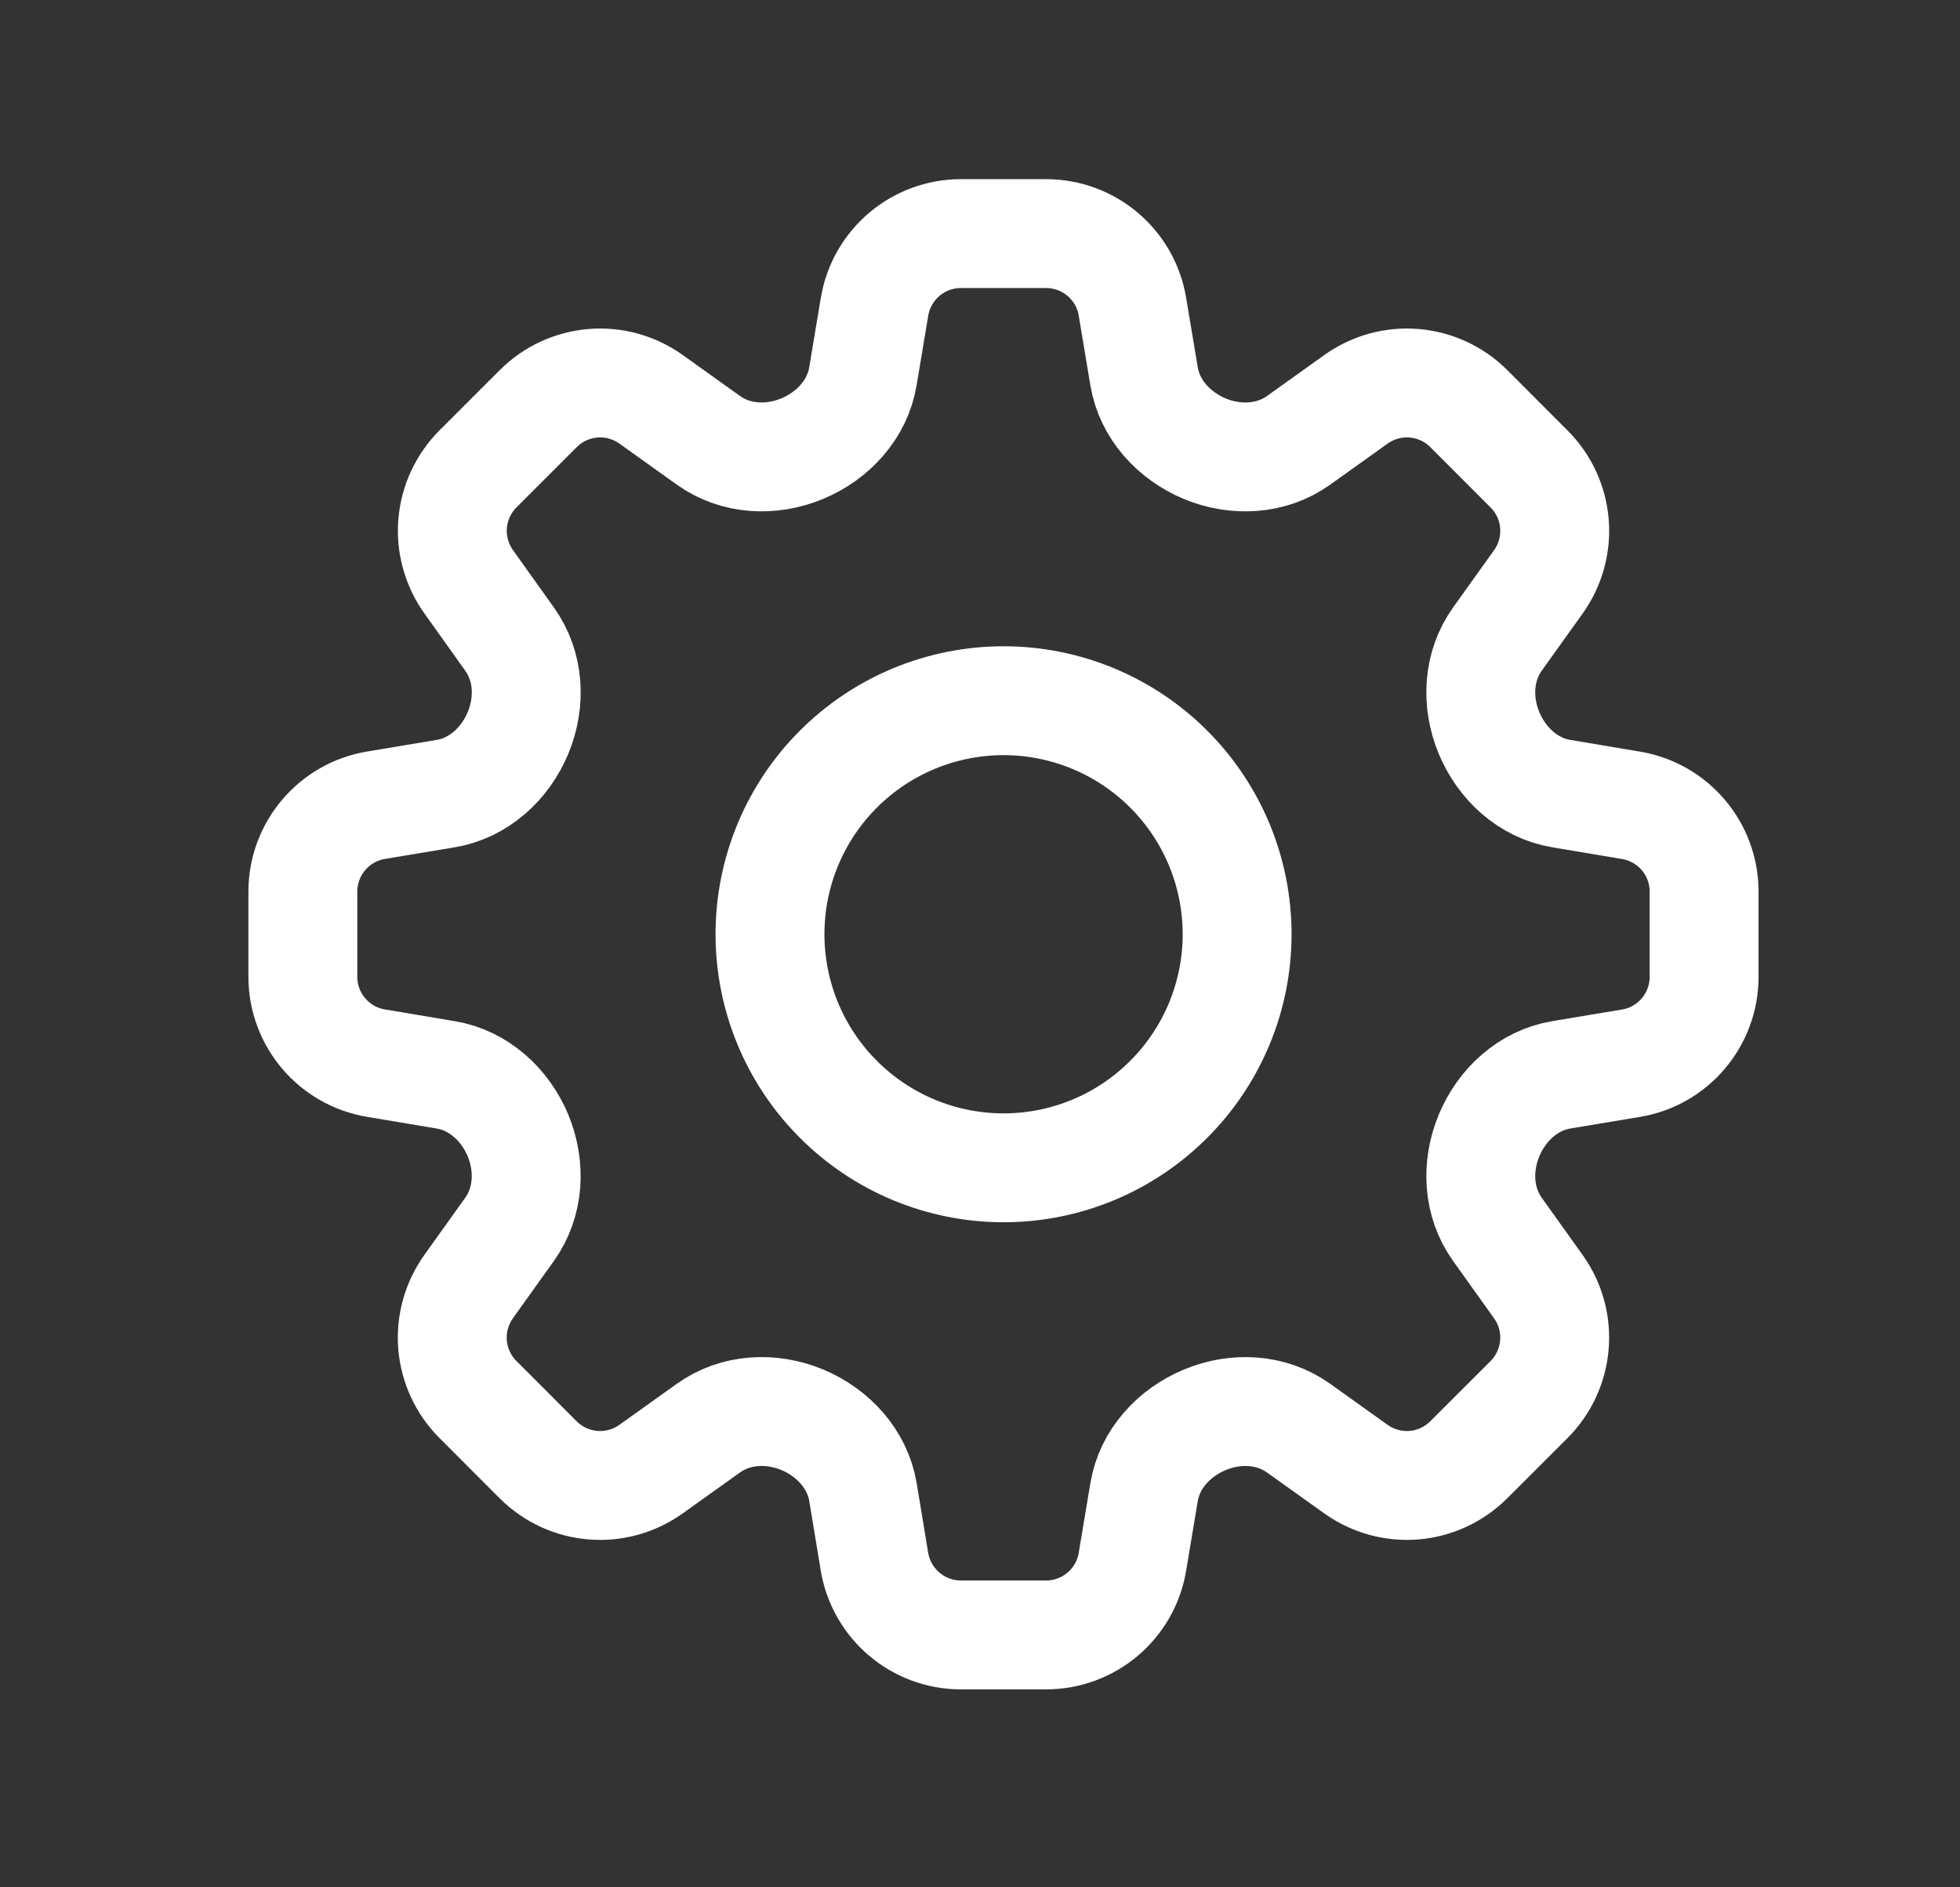 <svg width="27" height="26" viewBox="0 0 27 26" fill="none" xmlns="http://www.w3.org/2000/svg">
<rect x="0" y="0" width="27" height="26" fill="#333333" stroke="none"/>
<path d="M12.047 4.226C12.144 3.644 12.648 3.218 13.238 3.218H14.41C15 3.218 15.504 3.644 15.6 4.226L15.76 5.184C15.835 5.639 16.172 6.004 16.597 6.182C17.023 6.358 17.514 6.334 17.889 6.066L18.679 5.501C18.912 5.335 19.195 5.256 19.48 5.28C19.765 5.304 20.032 5.427 20.234 5.63L21.063 6.46C21.481 6.877 21.535 7.534 21.192 8.015L20.627 8.805C20.359 9.181 20.335 9.67 20.512 10.097C20.689 10.522 21.053 10.858 21.509 10.933L22.467 11.094C23.049 11.191 23.475 11.694 23.475 12.283V13.457C23.475 14.047 23.049 14.551 22.467 14.647L21.508 14.807C21.053 14.882 20.689 15.218 20.512 15.643C20.335 16.07 20.359 16.559 20.627 16.935L21.192 17.726C21.535 18.206 21.48 18.863 21.063 19.281L20.233 20.11C20.031 20.312 19.764 20.436 19.48 20.46C19.195 20.483 18.912 20.405 18.679 20.239L17.888 19.674C17.512 19.406 17.023 19.382 16.598 19.559C16.171 19.736 15.836 20.101 15.76 20.556L15.6 21.514C15.504 22.096 15 22.523 14.41 22.523H13.237C12.647 22.523 12.144 22.096 12.046 21.514L11.888 20.556C11.812 20.101 11.476 19.736 11.05 19.558C10.623 19.382 10.134 19.406 9.759 19.674L8.968 20.239C8.488 20.582 7.831 20.528 7.413 20.11L6.584 19.28C6.382 19.078 6.258 18.811 6.234 18.526C6.211 18.242 6.289 17.958 6.455 17.725L7.02 16.935C7.288 16.559 7.312 16.07 7.136 15.643C6.959 15.218 6.593 14.882 6.139 14.807L5.18 14.646C4.599 14.55 4.172 14.046 4.172 13.457V12.283C4.172 11.694 4.599 11.189 5.18 11.093L6.139 10.933C6.593 10.858 6.959 10.522 7.136 10.097C7.313 9.67 7.289 9.181 7.02 8.805L6.456 8.014C6.29 7.781 6.212 7.497 6.235 7.213C6.259 6.928 6.383 6.661 6.585 6.459L7.414 5.63C7.616 5.427 7.883 5.304 8.168 5.28C8.452 5.256 8.736 5.335 8.969 5.501L9.759 6.066C10.134 6.334 10.624 6.358 11.05 6.181C11.476 6.004 11.812 5.639 11.887 5.184L12.047 4.226Z" stroke="white" stroke-width="1.5" stroke-linecap="round" stroke-linejoin="round"/>
<path d="M17.042 12.87C17.042 13.723 16.703 14.542 16.099 15.145C15.496 15.749 14.678 16.088 13.825 16.088C12.971 16.088 12.153 15.749 11.55 15.145C10.946 14.542 10.607 13.723 10.607 12.87C10.607 12.017 10.946 11.198 11.55 10.595C12.153 9.992 12.971 9.653 13.825 9.653C14.678 9.653 15.496 9.992 16.099 10.595C16.703 11.198 17.042 12.017 17.042 12.87Z" stroke="white" stroke-width="1.5" stroke-linecap="round" stroke-linejoin="round"/>
</svg>
